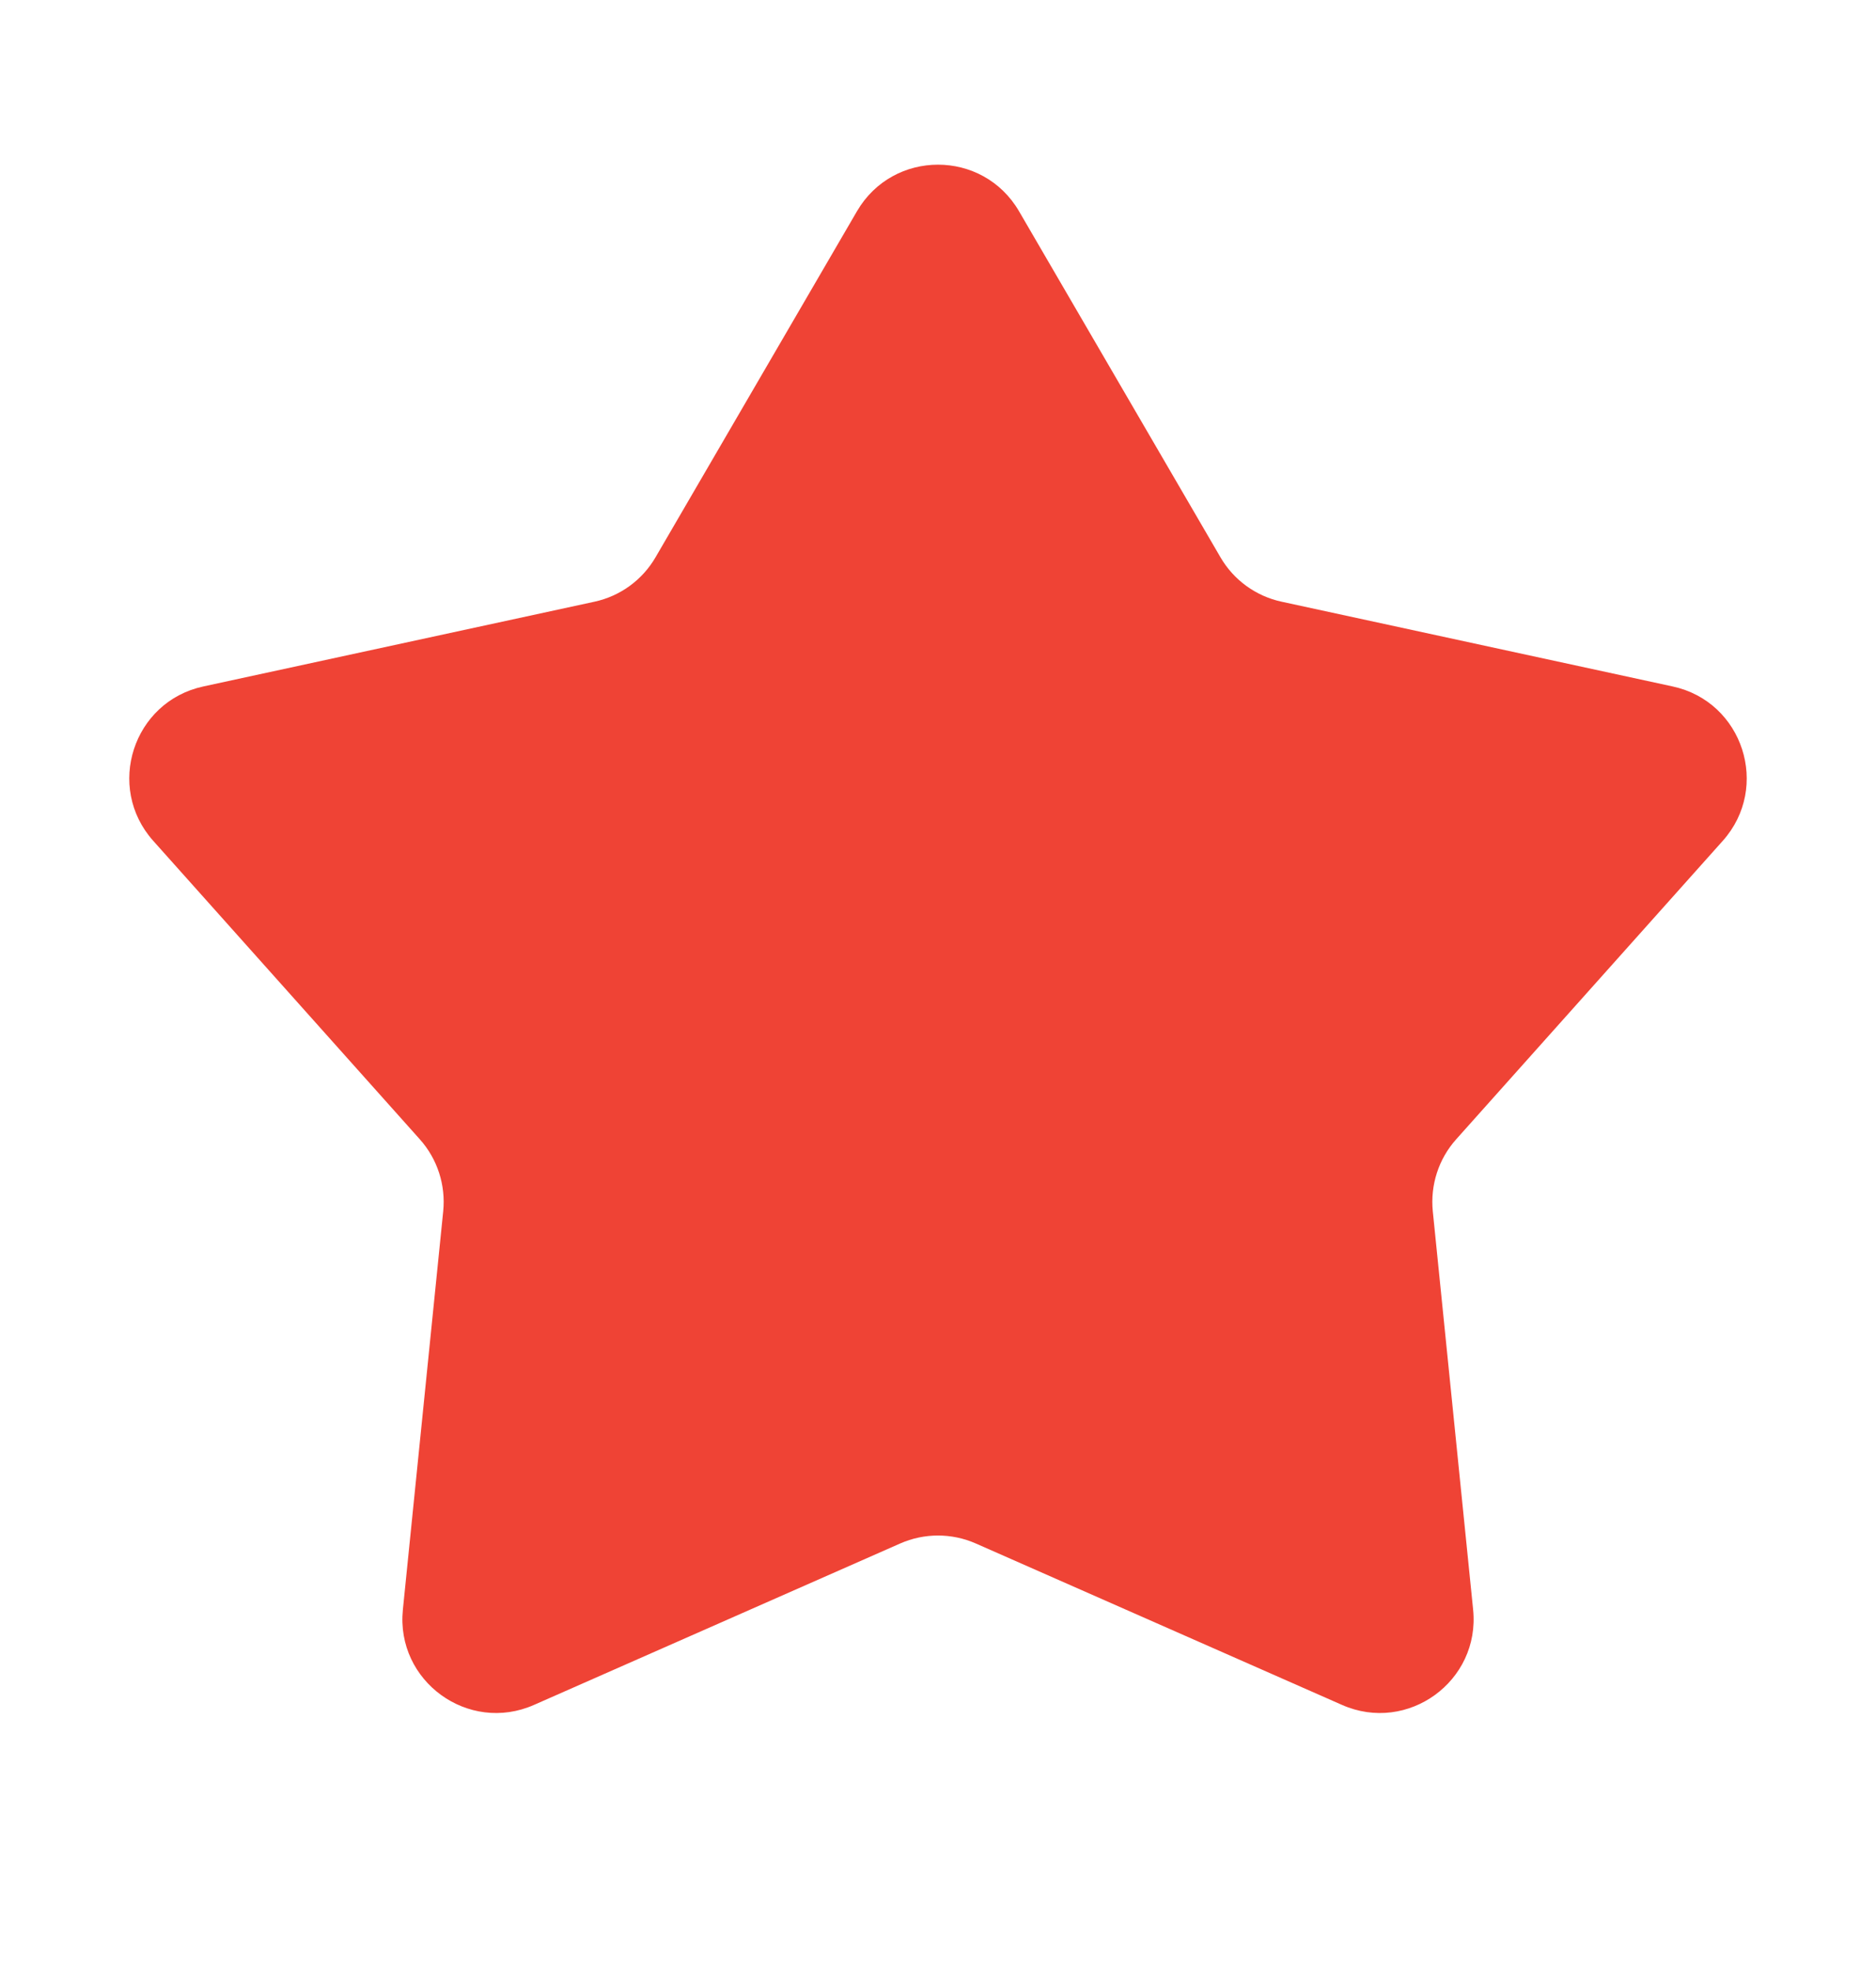 <svg width="20" height="21" viewBox="0 0 20 21" fill="none" xmlns="http://www.w3.org/2000/svg">
<path d="M9.136 2.251C9.522 1.589 10.478 1.589 10.864 2.251L13.011 5.937C13.152 6.18 13.389 6.352 13.664 6.411L17.833 7.314C18.582 7.476 18.877 8.386 18.367 8.958L15.524 12.139C15.337 12.348 15.247 12.626 15.275 12.906L15.705 17.15C15.782 17.912 15.008 18.474 14.307 18.165L10.403 16.445C10.146 16.332 9.854 16.332 9.597 16.445L5.693 18.165C4.992 18.474 4.218 17.912 4.295 17.15L4.725 12.906C4.753 12.626 4.663 12.348 4.476 12.139L1.633 8.958C1.123 8.386 1.418 7.476 2.167 7.314L6.337 6.411C6.611 6.352 6.848 6.18 6.989 5.937L9.136 2.251Z" fill="#EF4335"/>
</svg>
